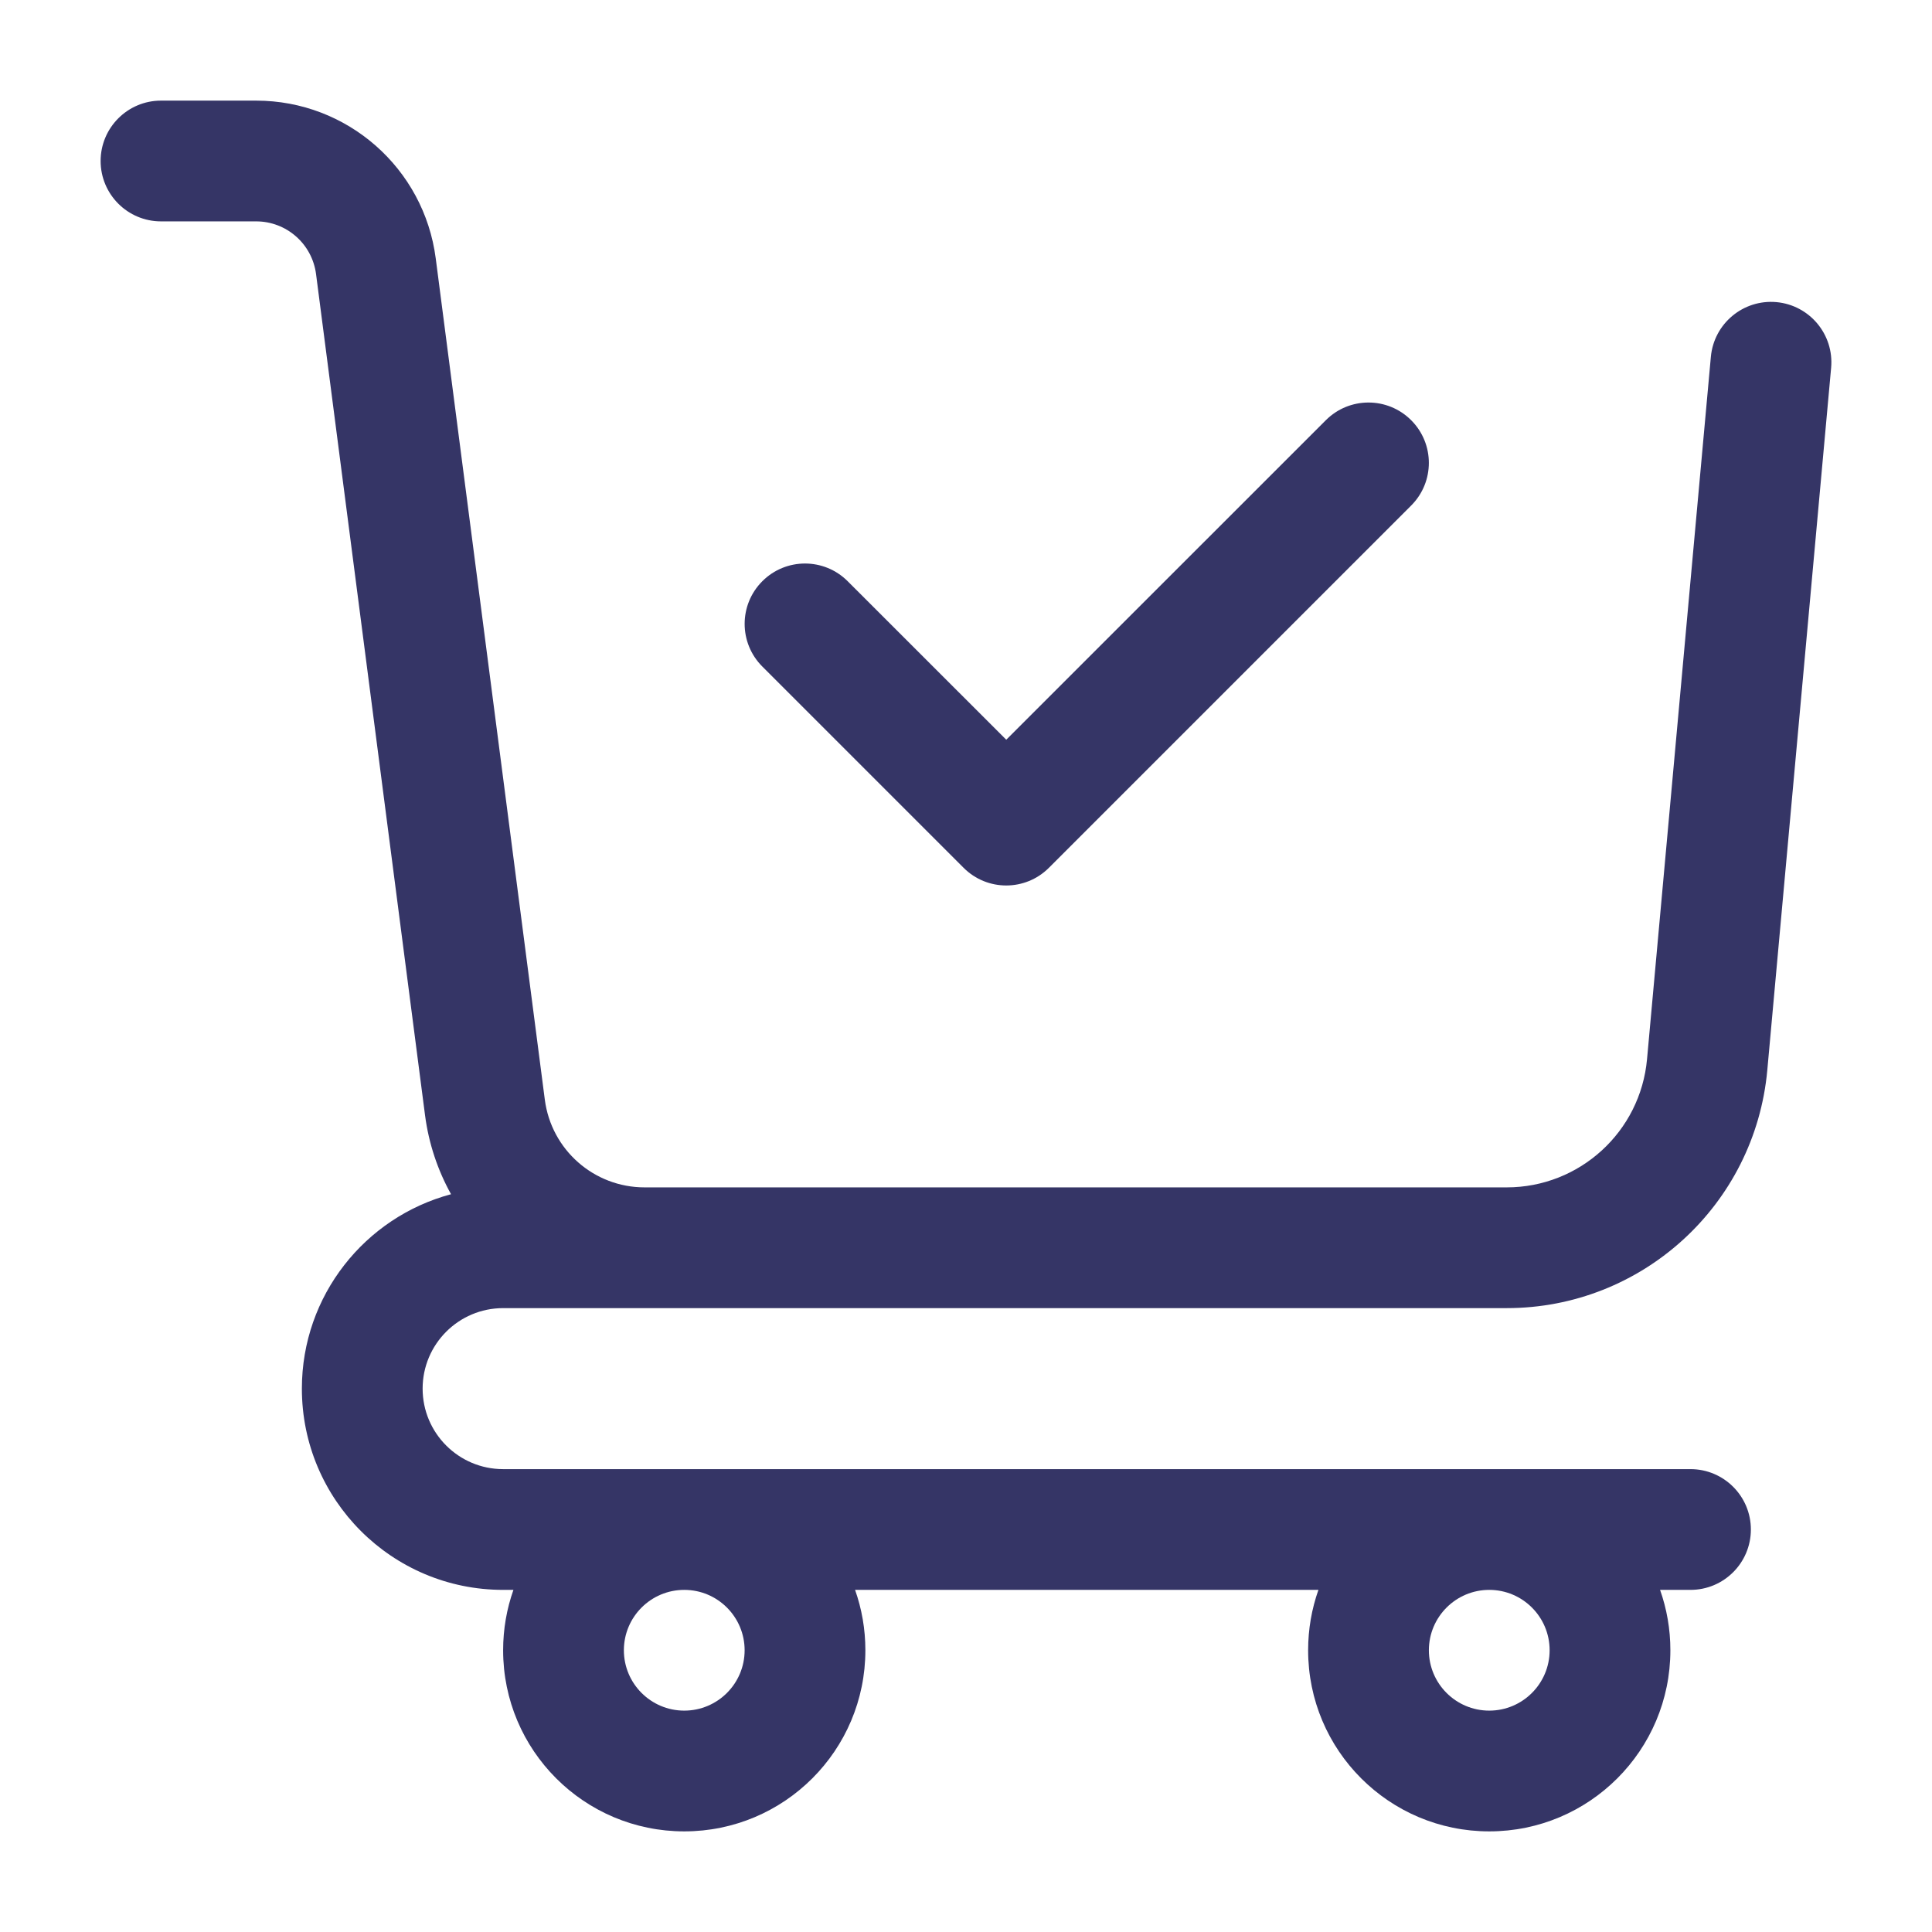 <svg width="24" height="24" viewBox="0 0 24 24" fill="none" xmlns="http://www.w3.org/2000/svg">
<path fill-rule="evenodd" clip-rule="evenodd" d="M1.25 2C1.25 1.586 1.586 1.25 2 1.25H3.182C4.313 1.25 5.268 2.089 5.413 3.211L6.768 13.661C6.849 14.284 7.379 14.75 8.007 14.75H18.717C19.622 14.75 20.378 14.06 20.46 13.158L21.253 4.432C21.291 4.02 21.655 3.716 22.068 3.753C22.48 3.791 22.784 4.155 22.747 4.568L21.954 13.294C21.801 14.968 20.398 16.25 18.717 16.25H6.25C5.698 16.25 5.25 16.698 5.25 17.25C5.25 17.802 5.698 18.25 6.25 18.25H21C21.414 18.25 21.75 18.586 21.75 19C21.75 19.414 21.414 19.75 21 19.75H20.622C20.705 19.985 20.75 20.237 20.75 20.5C20.75 21.743 19.743 22.75 18.5 22.75C17.257 22.75 16.25 21.743 16.25 20.5C16.25 20.237 16.295 19.985 16.378 19.75H10.622C10.705 19.985 10.75 20.237 10.75 20.5C10.75 21.743 9.743 22.75 8.5 22.75C7.257 22.75 6.25 21.743 6.25 20.5C6.25 20.237 6.295 19.985 6.378 19.75H6.25C4.869 19.75 3.75 18.631 3.75 17.25C3.75 16.093 4.536 15.12 5.603 14.835C5.438 14.538 5.326 14.207 5.28 13.854L3.926 3.404C3.877 3.03 3.559 2.75 3.182 2.75H2C1.586 2.75 1.25 2.414 1.25 2ZM17.75 20.5C17.75 20.086 18.086 19.75 18.5 19.75C18.914 19.75 19.25 20.086 19.25 20.5C19.25 20.914 18.914 21.25 18.5 21.25C18.086 21.25 17.75 20.914 17.75 20.5ZM8.5 19.75C8.086 19.75 7.75 20.086 7.75 20.5C7.75 20.914 8.086 21.25 8.5 21.25C8.914 21.25 9.25 20.914 9.25 20.5C9.25 20.086 8.914 19.75 8.5 19.75Z" fill="#353566"/>
<path d="M17.53 6.28C17.823 5.987 17.823 5.513 17.53 5.22C17.237 4.927 16.763 4.927 16.47 5.22L12.5 9.189L10.53 7.22C10.237 6.927 9.763 6.927 9.47 7.22C9.177 7.513 9.177 7.987 9.47 8.28L11.97 10.78C12.263 11.073 12.737 11.073 13.03 10.78L17.53 6.28Z" fill="#353566"/>
</svg>
